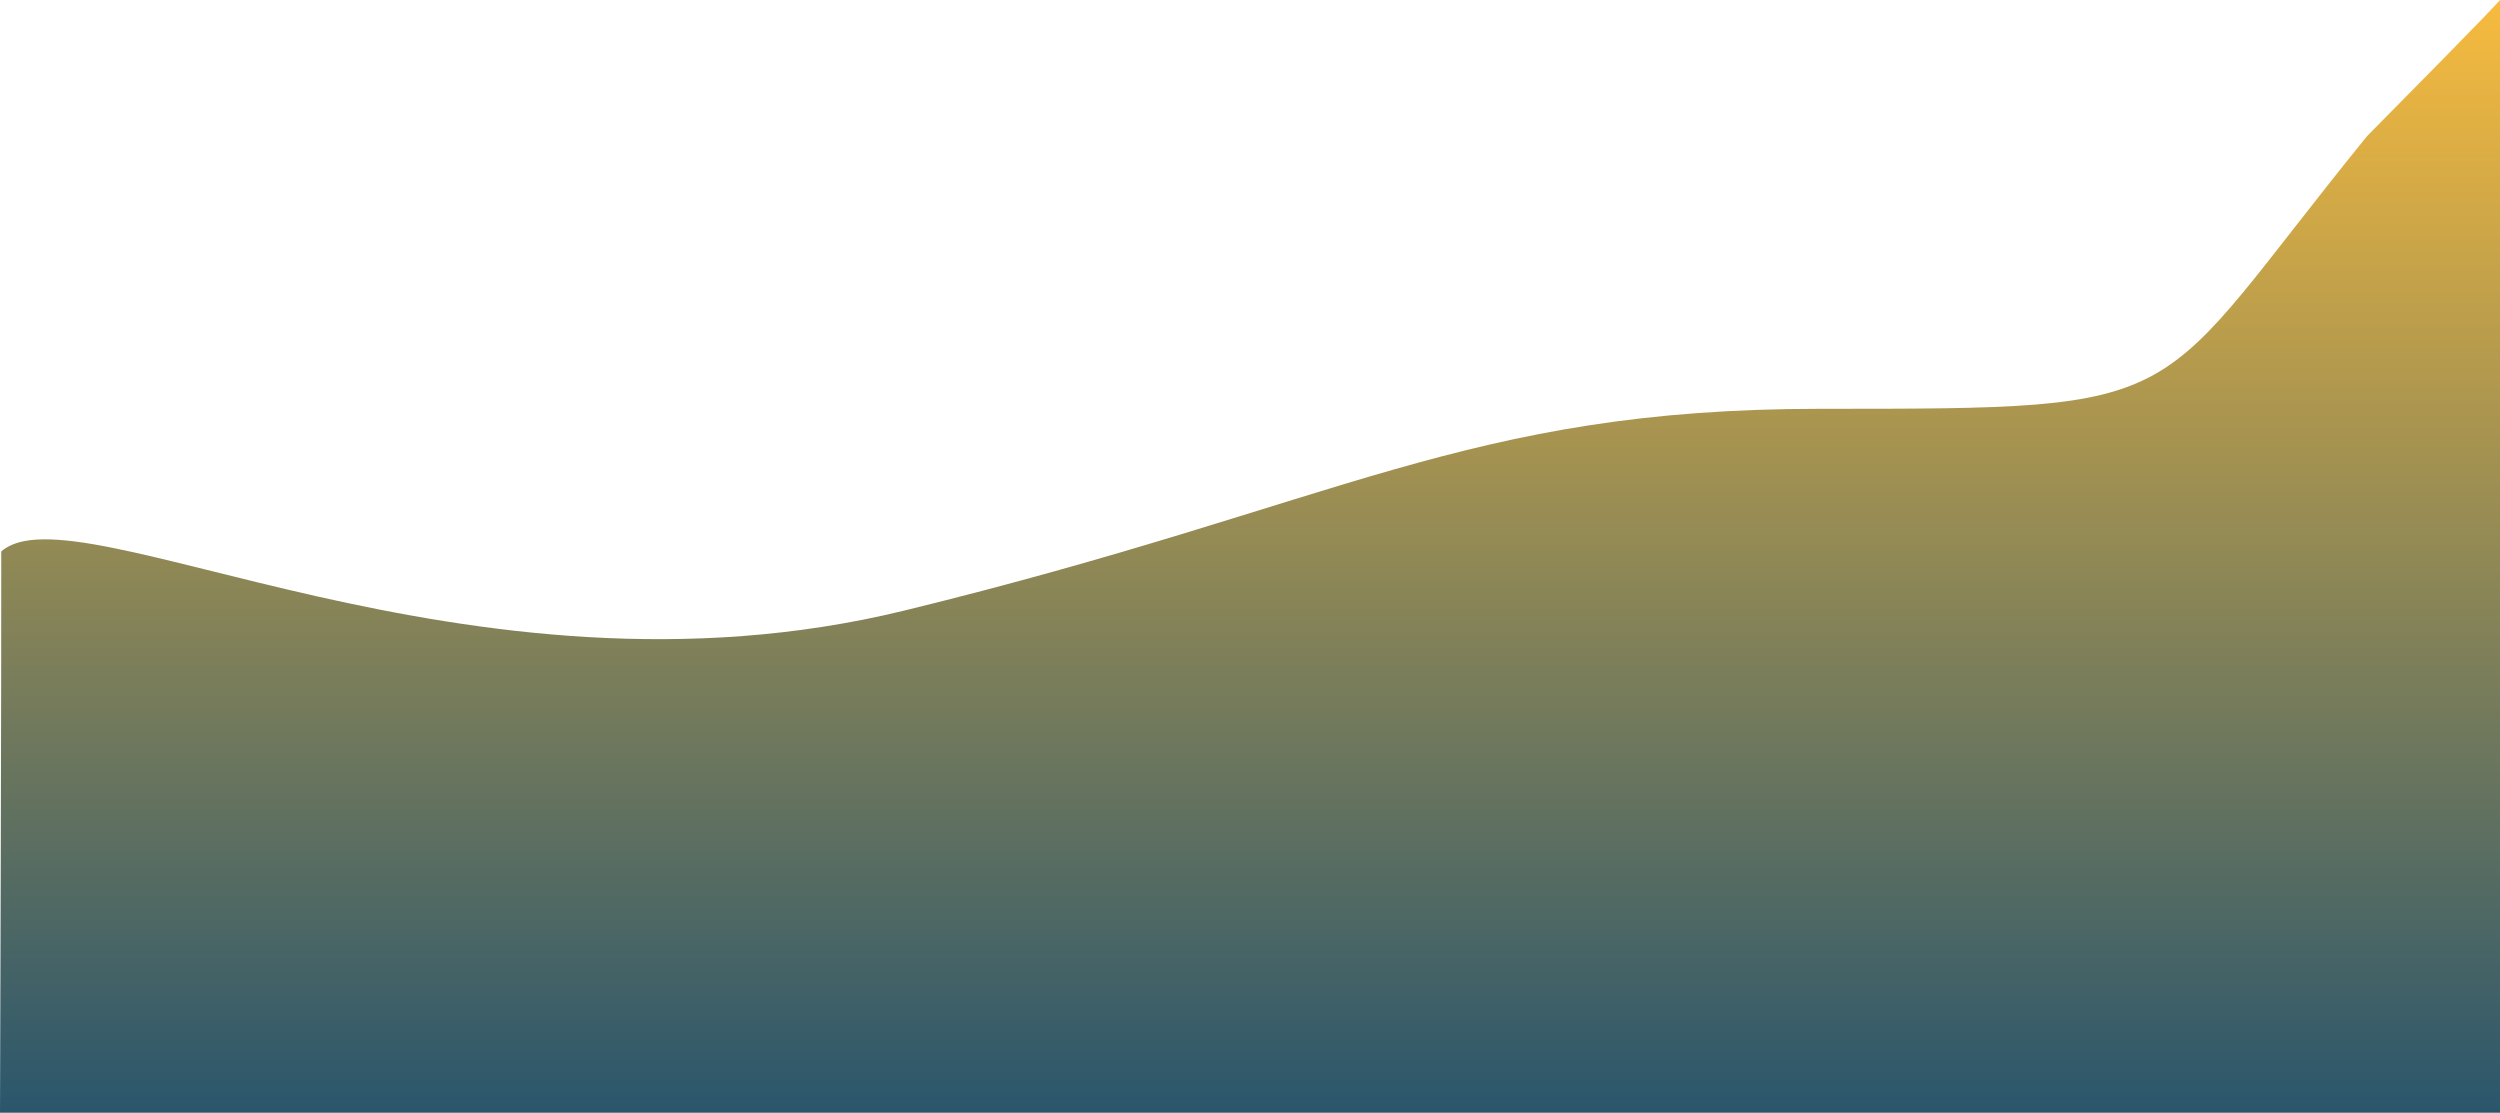 <svg xmlns="http://www.w3.org/2000/svg" xmlns:xlink="http://www.w3.org/1999/xlink" width="1924.267" height="856.496" viewBox="0 0 1924.267 856.496">
  <defs>
    <linearGradient id="linear-gradient" x1="0.5" x2="0.5" y2="1" gradientUnits="objectBoundingBox">
      <stop offset="0" stop-color="#f7bb3e"/>
      <stop offset="1" stop-color="#2a566c"/>
    </linearGradient>
  </defs>
  <path id="Path_2" data-name="Path 2" d="M1772.161,292.579c104.727-105.831,102.31-104.756,102.31-104.756v856.495H-49.792s1.181-352.2.966-432.03c57.314-51.036,358.038,127.783,694.955,45.525s432.122-155.332,705.5-155.332C1645.212,502.481,1601.781,502.481,1772.161,292.579Z" transform="translate(49.792 -187.822)" fill="url(#linear-gradient)"/>
</svg>
